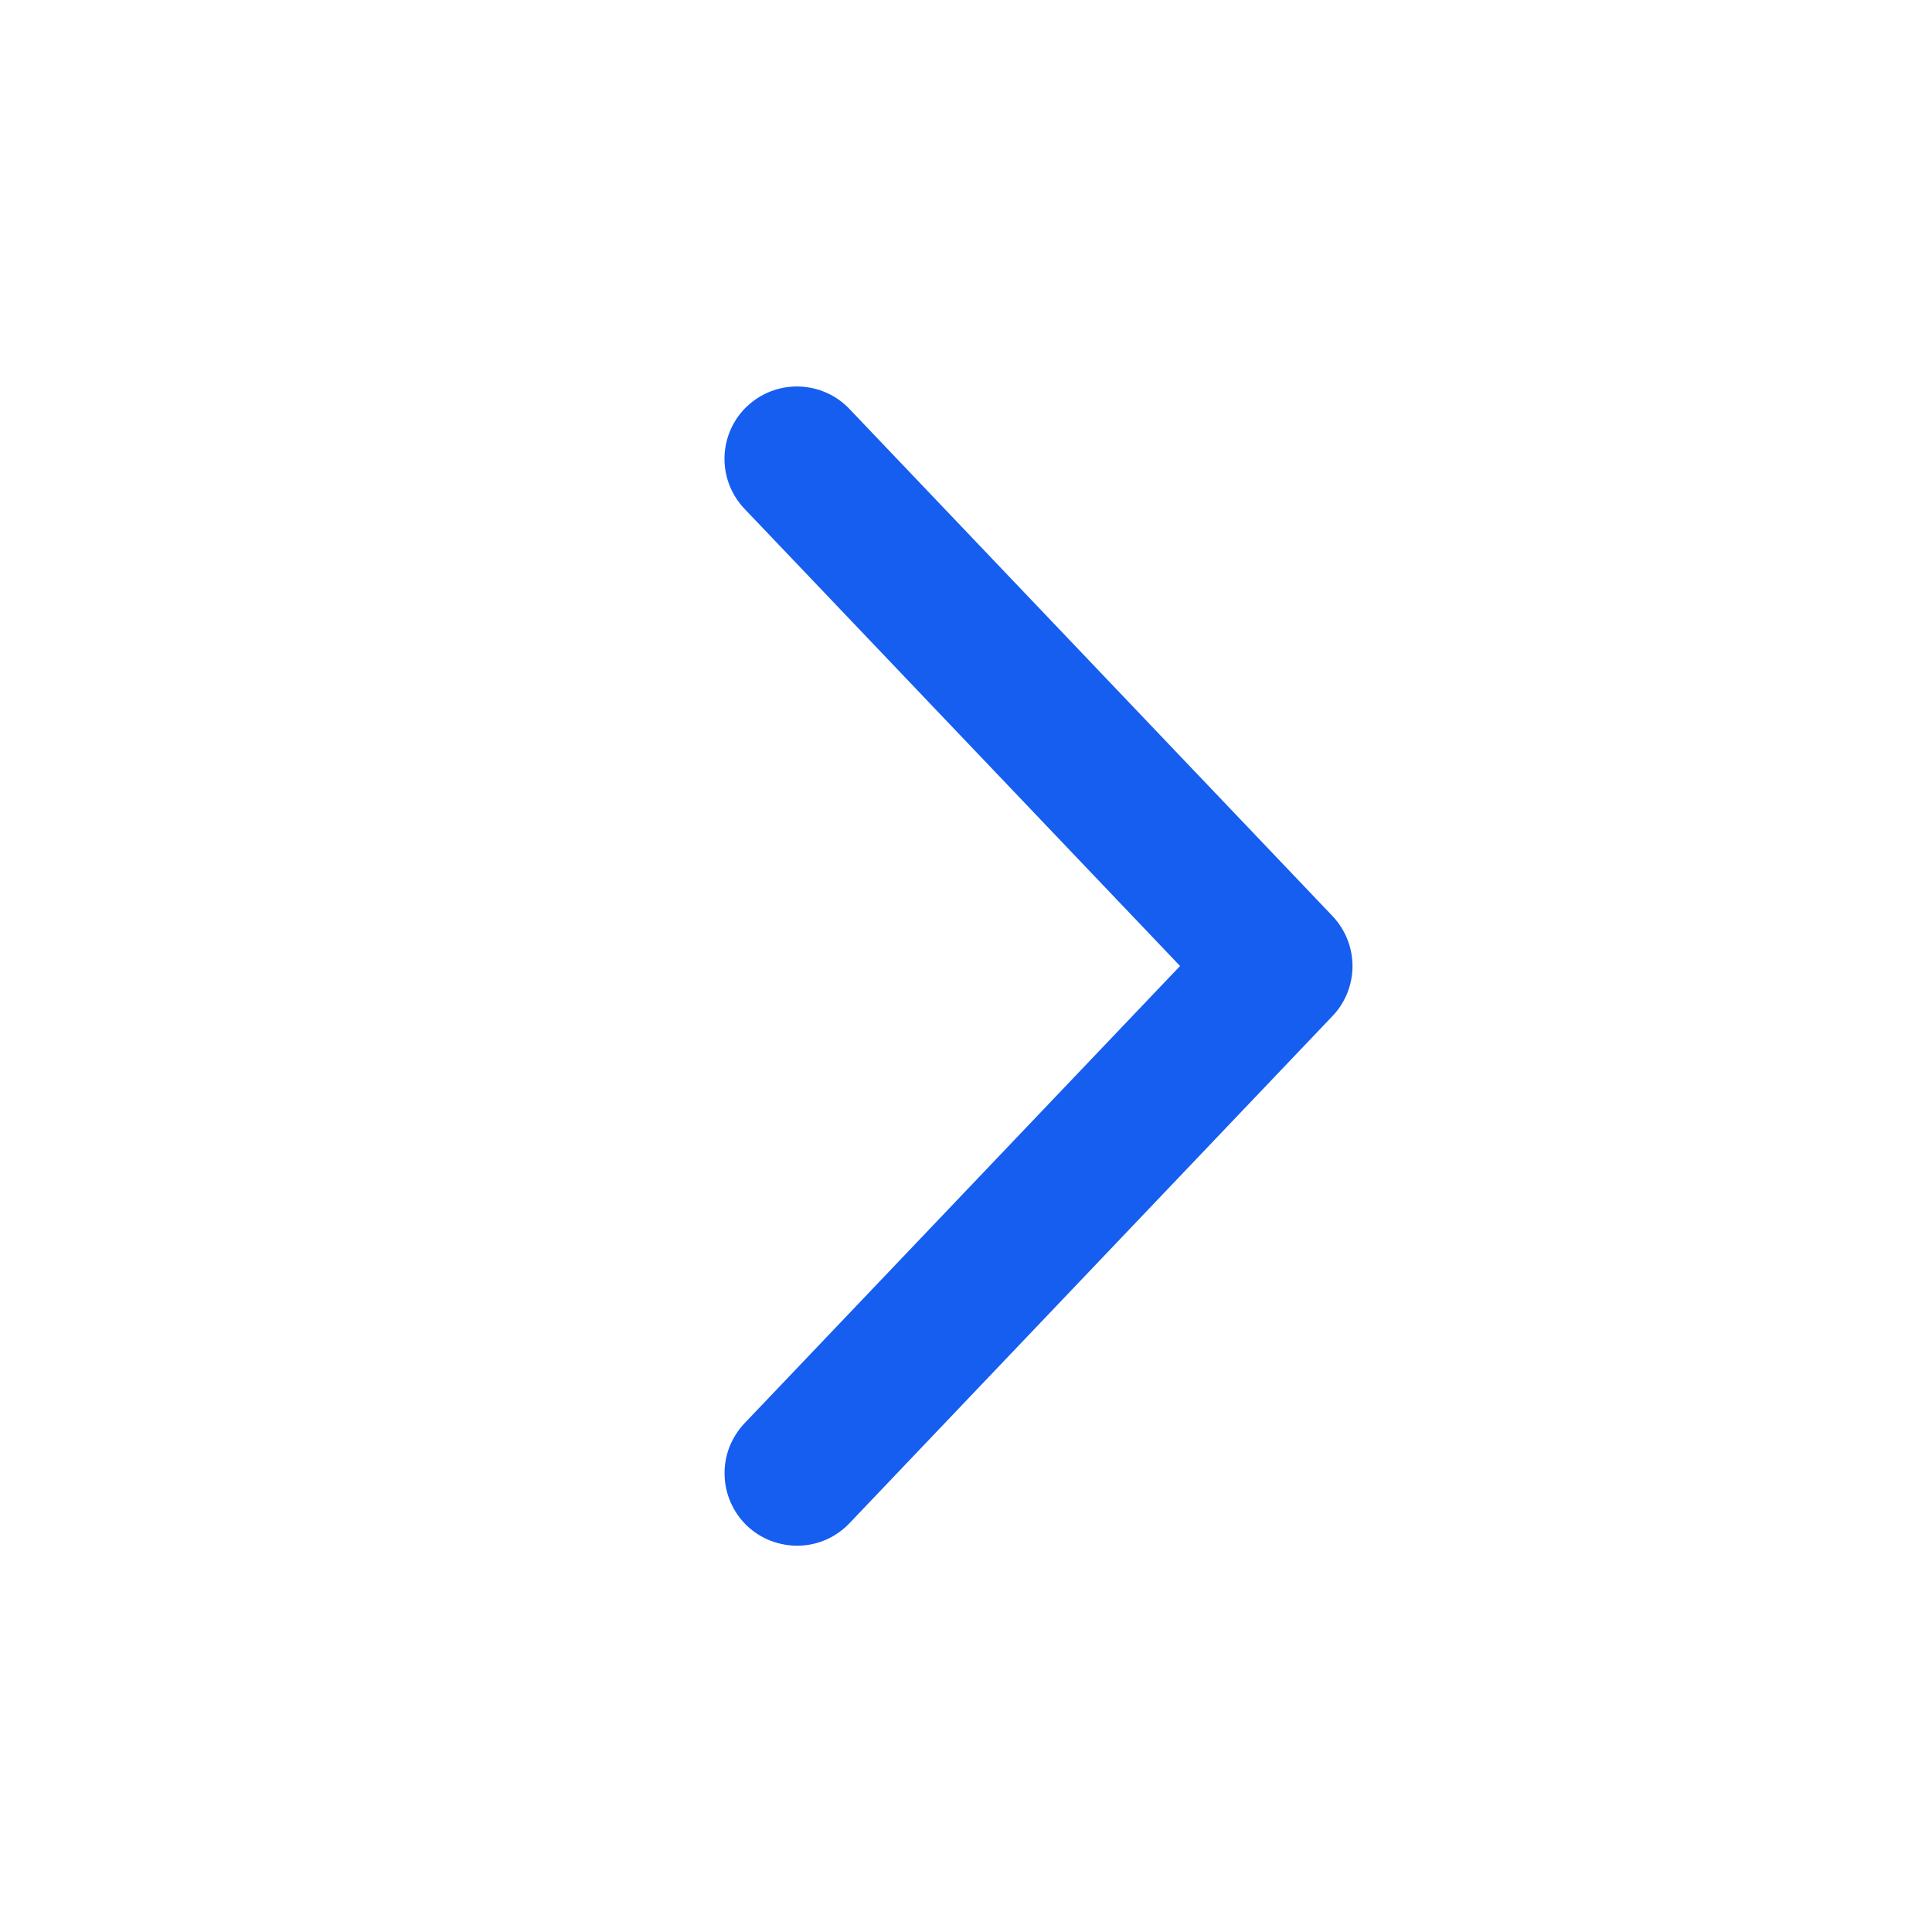<svg width="20" height="20" viewBox="0 0 20 20" fill="none" xmlns="http://www.w3.org/2000/svg">
<path d="M7.733 4.207C7.877 4.07 8.07 3.996 8.268 4.001C8.467 4.006 8.656 4.089 8.793 4.233L13.794 9.483C13.927 9.623 14.001 9.808 14.001 10.001C14.001 10.193 13.927 10.379 13.794 10.518L8.794 15.768C8.726 15.839 8.645 15.897 8.555 15.937C8.465 15.977 8.368 15.999 8.269 16.001C8.171 16.003 8.073 15.986 7.981 15.951C7.889 15.916 7.805 15.863 7.733 15.795C7.662 15.727 7.605 15.646 7.565 15.555C7.525 15.465 7.503 15.368 7.501 15.27C7.498 15.171 7.515 15.073 7.55 14.982C7.586 14.89 7.639 14.806 7.707 14.734L12.216 10L7.706 5.266C7.569 5.122 7.495 4.929 7.5 4.731C7.505 4.532 7.589 4.343 7.733 4.206V4.207Z" fill="#155EEF"/>
</svg>
